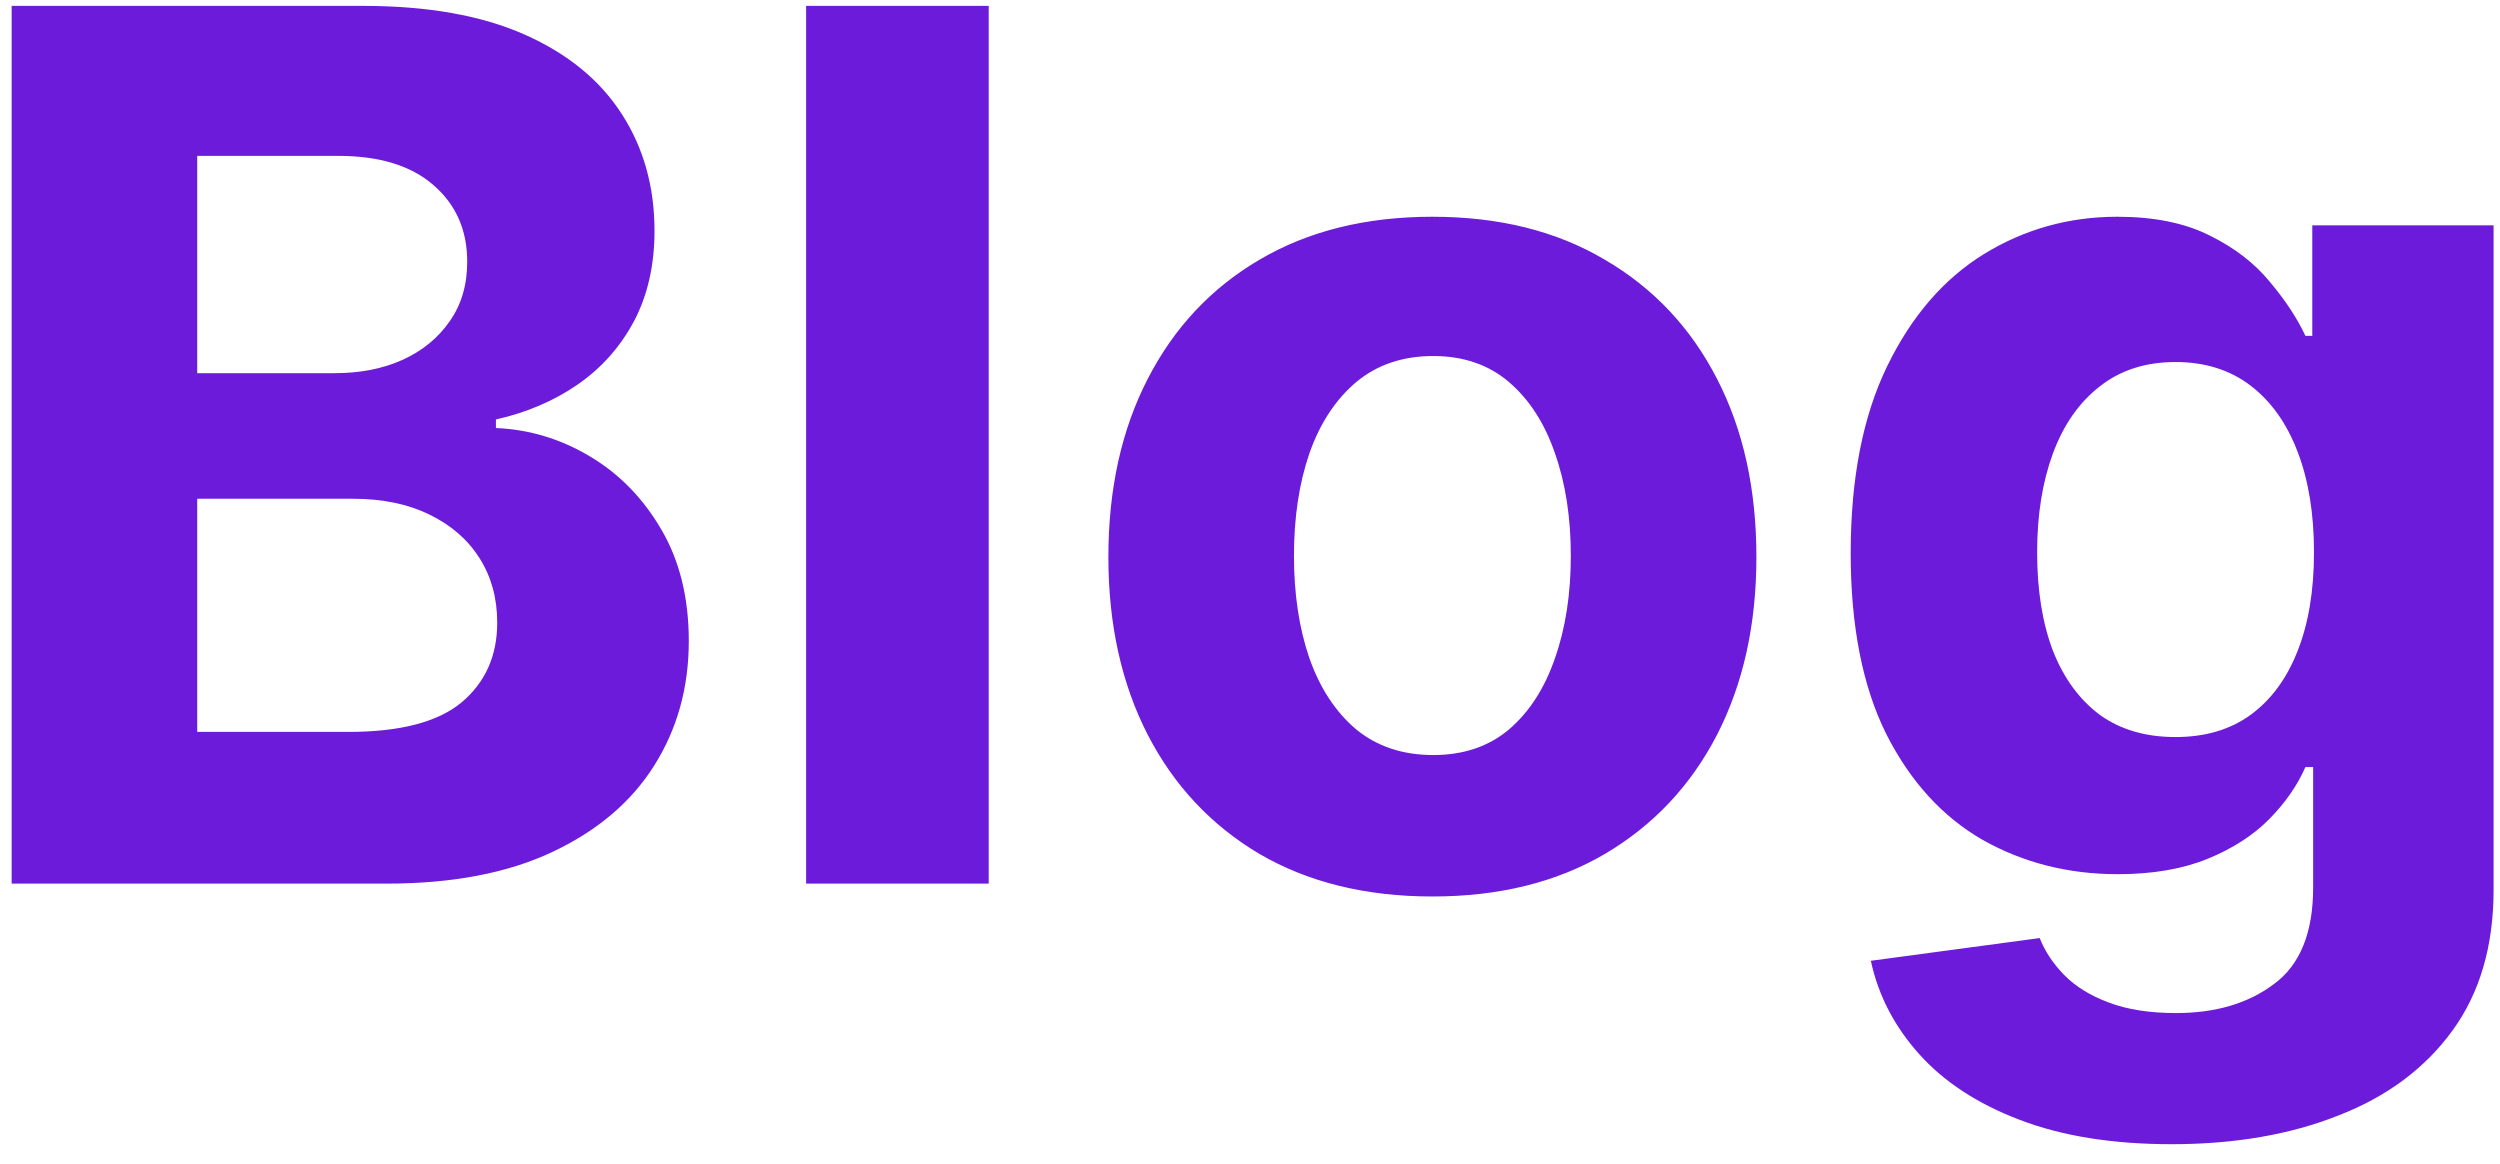<svg width="116" height="54" viewBox="0 0 116 54" fill="none" xmlns="http://www.w3.org/2000/svg">
<path d="M0.54 41V0.273H16.847C19.843 0.273 22.342 0.717 24.344 1.605C26.346 2.493 27.85 3.726 28.858 5.304C29.866 6.868 30.369 8.671 30.369 10.713C30.369 12.304 30.051 13.703 29.415 14.909C28.778 16.102 27.903 17.083 26.79 17.852C25.689 18.608 24.43 19.145 23.011 19.463V19.861C24.562 19.927 26.014 20.365 27.366 21.173C28.732 21.982 29.839 23.116 30.688 24.574C31.536 26.019 31.96 27.742 31.96 29.744C31.96 31.905 31.423 33.834 30.349 35.531C29.289 37.215 27.718 38.547 25.636 39.528C23.555 40.51 20.99 41 17.94 41H0.54ZM9.151 33.96H16.171C18.57 33.96 20.32 33.503 21.421 32.588C22.521 31.66 23.071 30.427 23.071 28.889C23.071 27.762 22.799 26.768 22.256 25.906C21.712 25.044 20.937 24.368 19.929 23.878C18.935 23.387 17.748 23.142 16.369 23.142H9.151V33.96ZM9.151 17.315H15.534C16.714 17.315 17.761 17.11 18.676 16.699C19.604 16.275 20.333 15.678 20.864 14.909C21.407 14.14 21.679 13.219 21.679 12.145C21.679 10.673 21.155 9.487 20.108 8.585C19.074 7.684 17.602 7.233 15.693 7.233H9.151V17.315ZM45.876 0.273V41H37.404V0.273H45.876ZM66.463 41.597C63.374 41.597 60.703 40.94 58.449 39.628C56.208 38.302 54.478 36.459 53.258 34.099C52.039 31.726 51.429 28.975 51.429 25.847C51.429 22.691 52.039 19.934 53.258 17.574C54.478 15.201 56.208 13.358 58.449 12.046C60.703 10.72 63.374 10.057 66.463 10.057C69.552 10.057 72.217 10.72 74.457 12.046C76.711 13.358 78.448 15.201 79.668 17.574C80.887 19.934 81.497 22.691 81.497 25.847C81.497 28.975 80.887 31.726 79.668 34.099C78.448 36.459 76.711 38.302 74.457 39.628C72.217 40.94 69.552 41.597 66.463 41.597ZM66.503 35.034C67.908 35.034 69.081 34.636 70.023 33.841C70.964 33.032 71.673 31.932 72.151 30.54C72.641 29.148 72.886 27.563 72.886 25.787C72.886 24.01 72.641 22.426 72.151 21.034C71.673 19.642 70.964 18.542 70.023 17.733C69.081 16.924 67.908 16.52 66.503 16.52C65.084 16.52 63.891 16.924 62.923 17.733C61.969 18.542 61.246 19.642 60.756 21.034C60.278 22.426 60.04 24.01 60.04 25.787C60.04 27.563 60.278 29.148 60.756 30.54C61.246 31.932 61.969 33.032 62.923 33.841C63.891 34.636 65.084 35.034 66.503 35.034ZM100.767 53.091C98.023 53.091 95.669 52.713 93.707 51.957C91.758 51.215 90.207 50.201 89.054 48.915C87.901 47.629 87.151 46.184 86.807 44.58L94.642 43.526C94.881 44.135 95.258 44.706 95.776 45.236C96.293 45.766 96.975 46.19 97.824 46.508C98.686 46.84 99.733 47.006 100.966 47.006C102.809 47.006 104.327 46.555 105.52 45.653C106.726 44.765 107.33 43.274 107.33 41.179V35.591H106.972C106.6 36.439 106.044 37.242 105.301 37.997C104.559 38.753 103.604 39.369 102.438 39.847C101.271 40.324 99.879 40.562 98.261 40.562C95.968 40.562 93.88 40.032 91.997 38.972C90.128 37.898 88.636 36.26 87.523 34.06C86.422 31.846 85.872 29.048 85.872 25.668C85.872 22.207 86.436 19.317 87.562 16.997C88.689 14.677 90.188 12.94 92.057 11.787C93.939 10.633 96.001 10.057 98.242 10.057C99.952 10.057 101.384 10.348 102.537 10.932C103.69 11.502 104.618 12.218 105.321 13.079C106.037 13.928 106.587 14.763 106.972 15.585H107.29V10.454H115.702V41.298C115.702 43.897 115.065 46.071 113.793 47.821C112.52 49.571 110.757 50.883 108.503 51.758C106.262 52.647 103.684 53.091 100.767 53.091ZM100.946 34.199C102.312 34.199 103.465 33.861 104.406 33.185C105.361 32.495 106.09 31.514 106.594 30.241C107.111 28.956 107.369 27.418 107.369 25.628C107.369 23.838 107.117 22.287 106.614 20.974C106.11 19.649 105.381 18.621 104.426 17.892C103.472 17.163 102.312 16.798 100.946 16.798C99.554 16.798 98.381 17.176 97.426 17.932C96.472 18.674 95.749 19.708 95.258 21.034C94.768 22.36 94.523 23.891 94.523 25.628C94.523 27.391 94.768 28.916 95.258 30.202C95.762 31.474 96.485 32.462 97.426 33.165C98.381 33.854 99.554 34.199 100.946 34.199Z" fill="#6C1BDB"/>
</svg>
